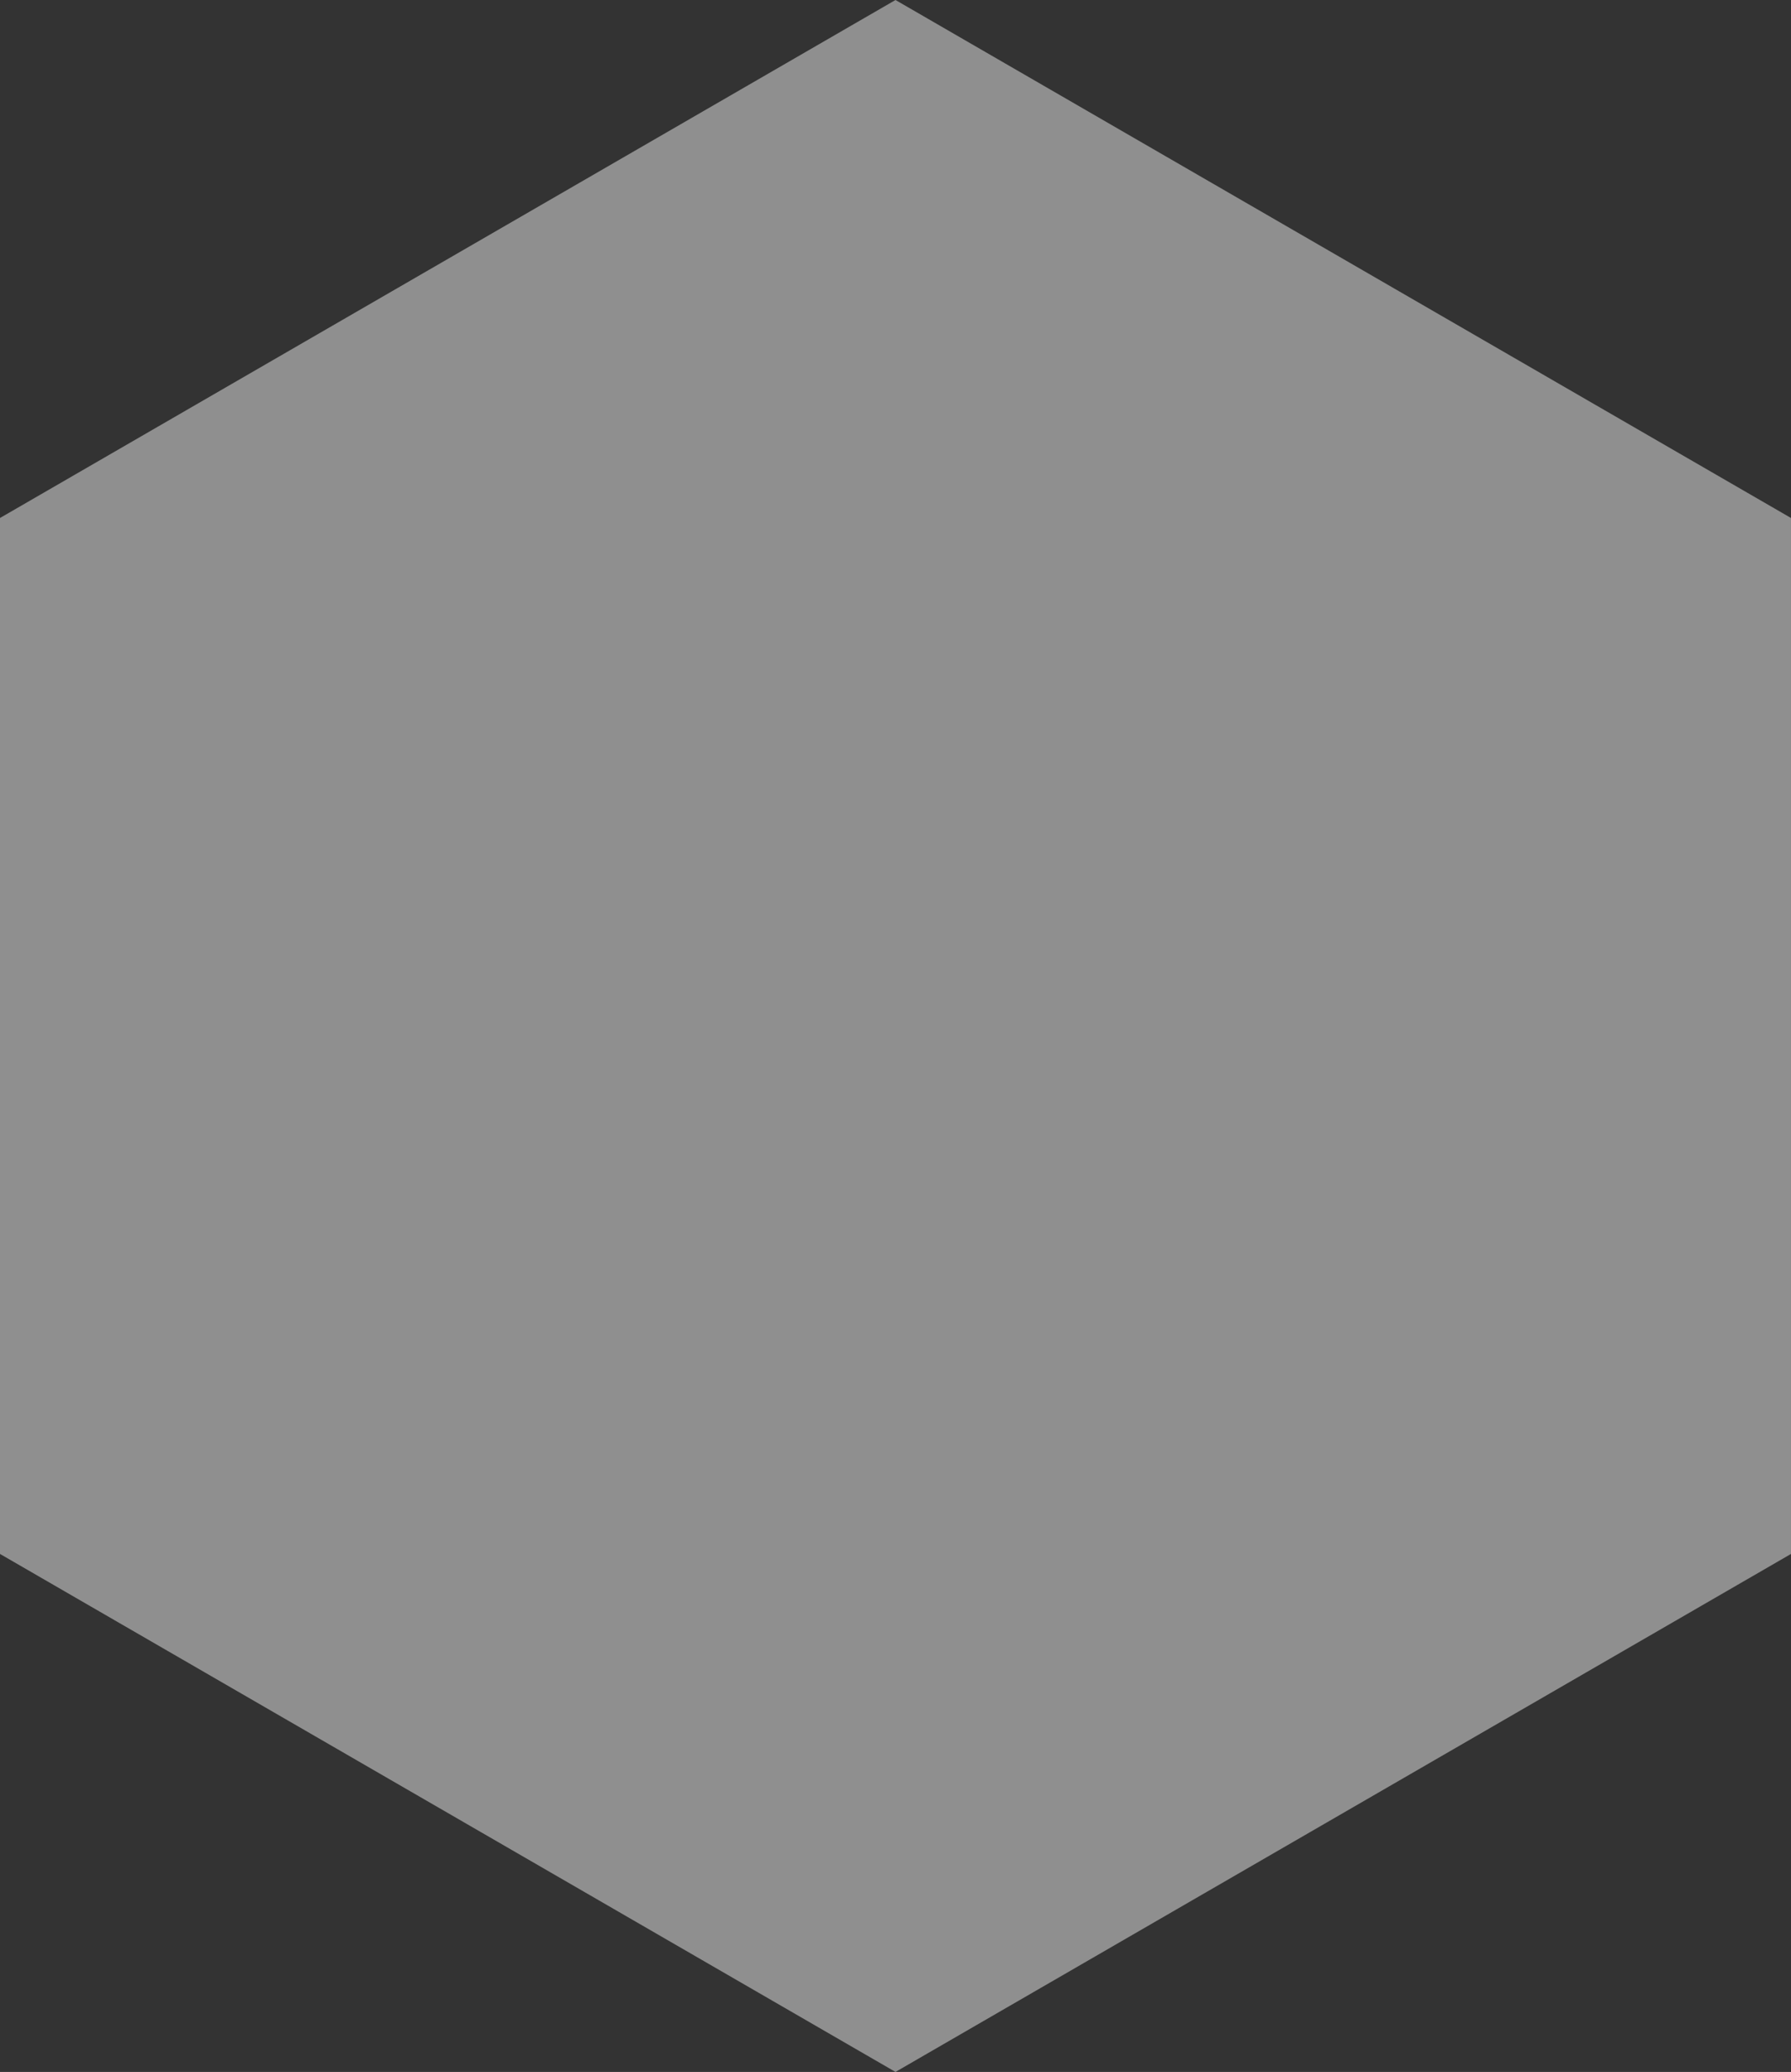 <svg xmlns="http://www.w3.org/2000/svg" width="620.606" height="717.646" viewBox="0 0 620.606 717.646">
  <rect x="0" y="0" width="620.606" height="717.646" fill="#333333" stroke="none"/>
  <path id="Polygon_32" data-name="Polygon 32" d="M538.234,0,717.646,310.3l-179.411,310.3H179.411L0,310.3,179.412,0Z" transform="translate(0 717.646) rotate(-90)" fill="#fff" opacity="0.453"/>
</svg>
